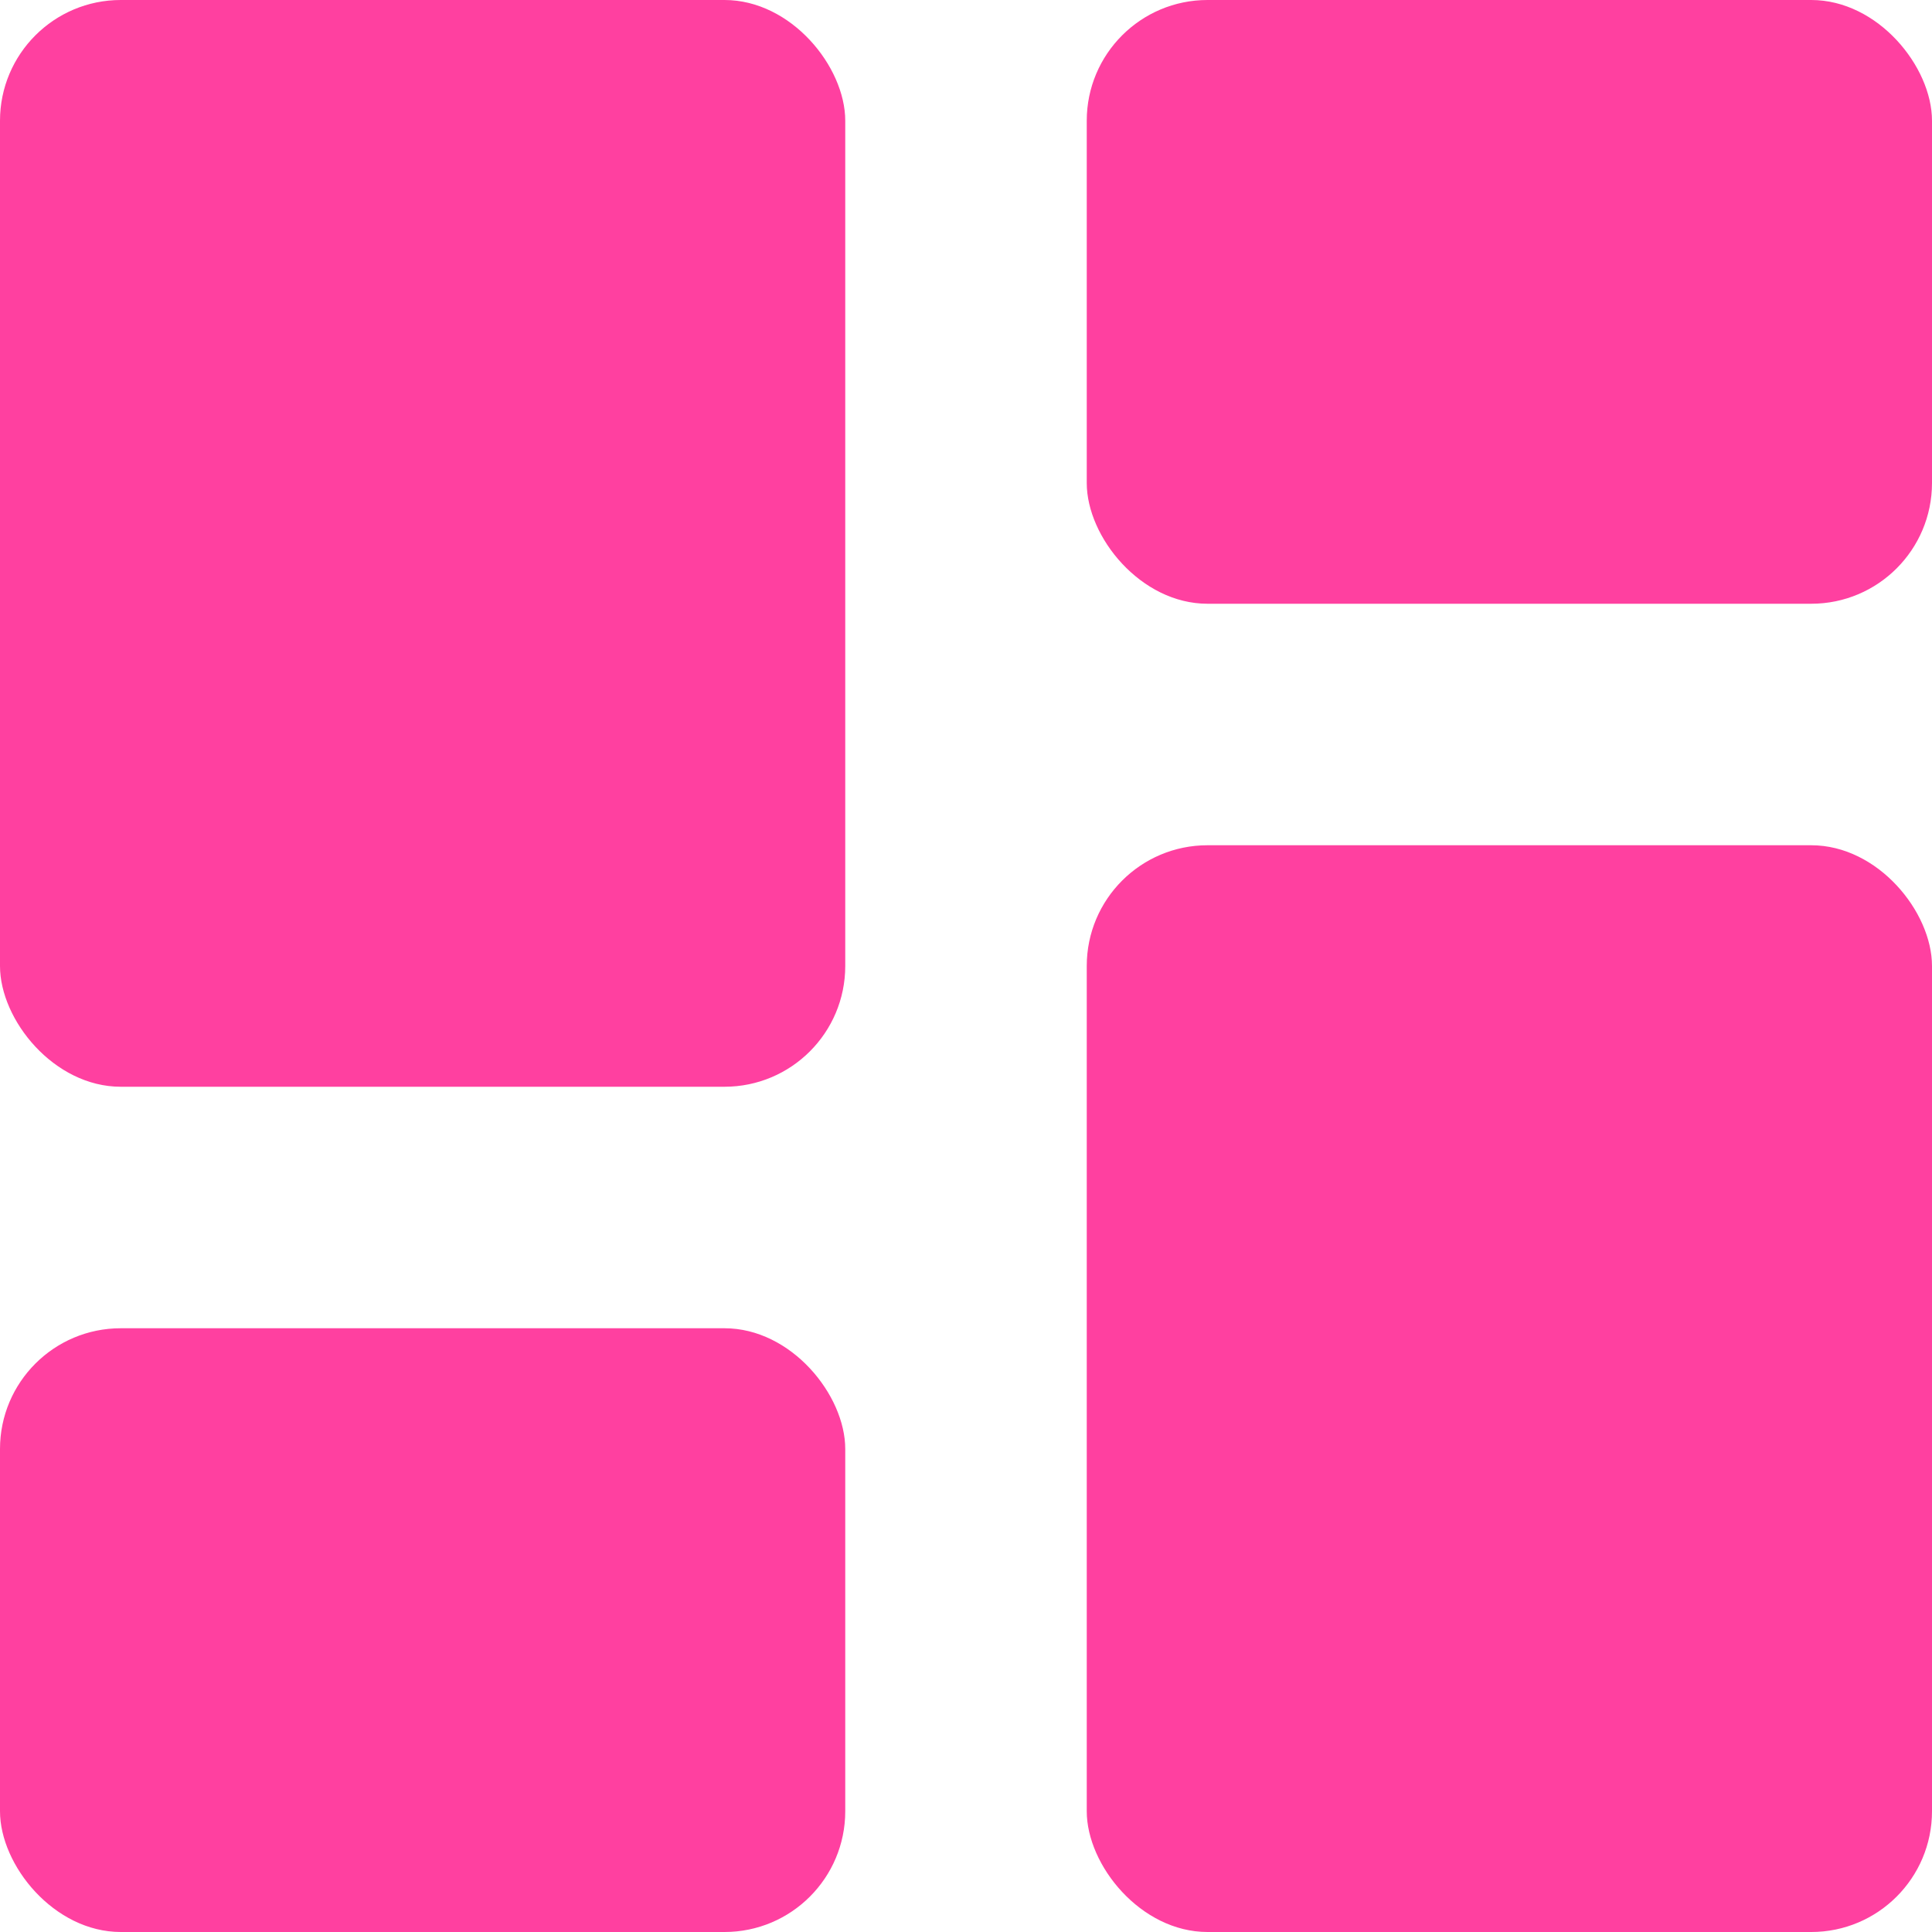 <svg xmlns="http://www.w3.org/2000/svg" viewBox="0 0 16 16"><rect width="7" height="9" fill="#ff40a0" rx="1" ry="1"/><rect width="7" height="5" x="9" fill="#ff40a0" rx="1" ry="1"/><rect width="7" height="9" x="9" y="7" fill="#ff40a0" rx="1" ry="1"/><rect width="7" height="5" y="11" fill="#ff40a0" rx="1" ry="1"/></svg>